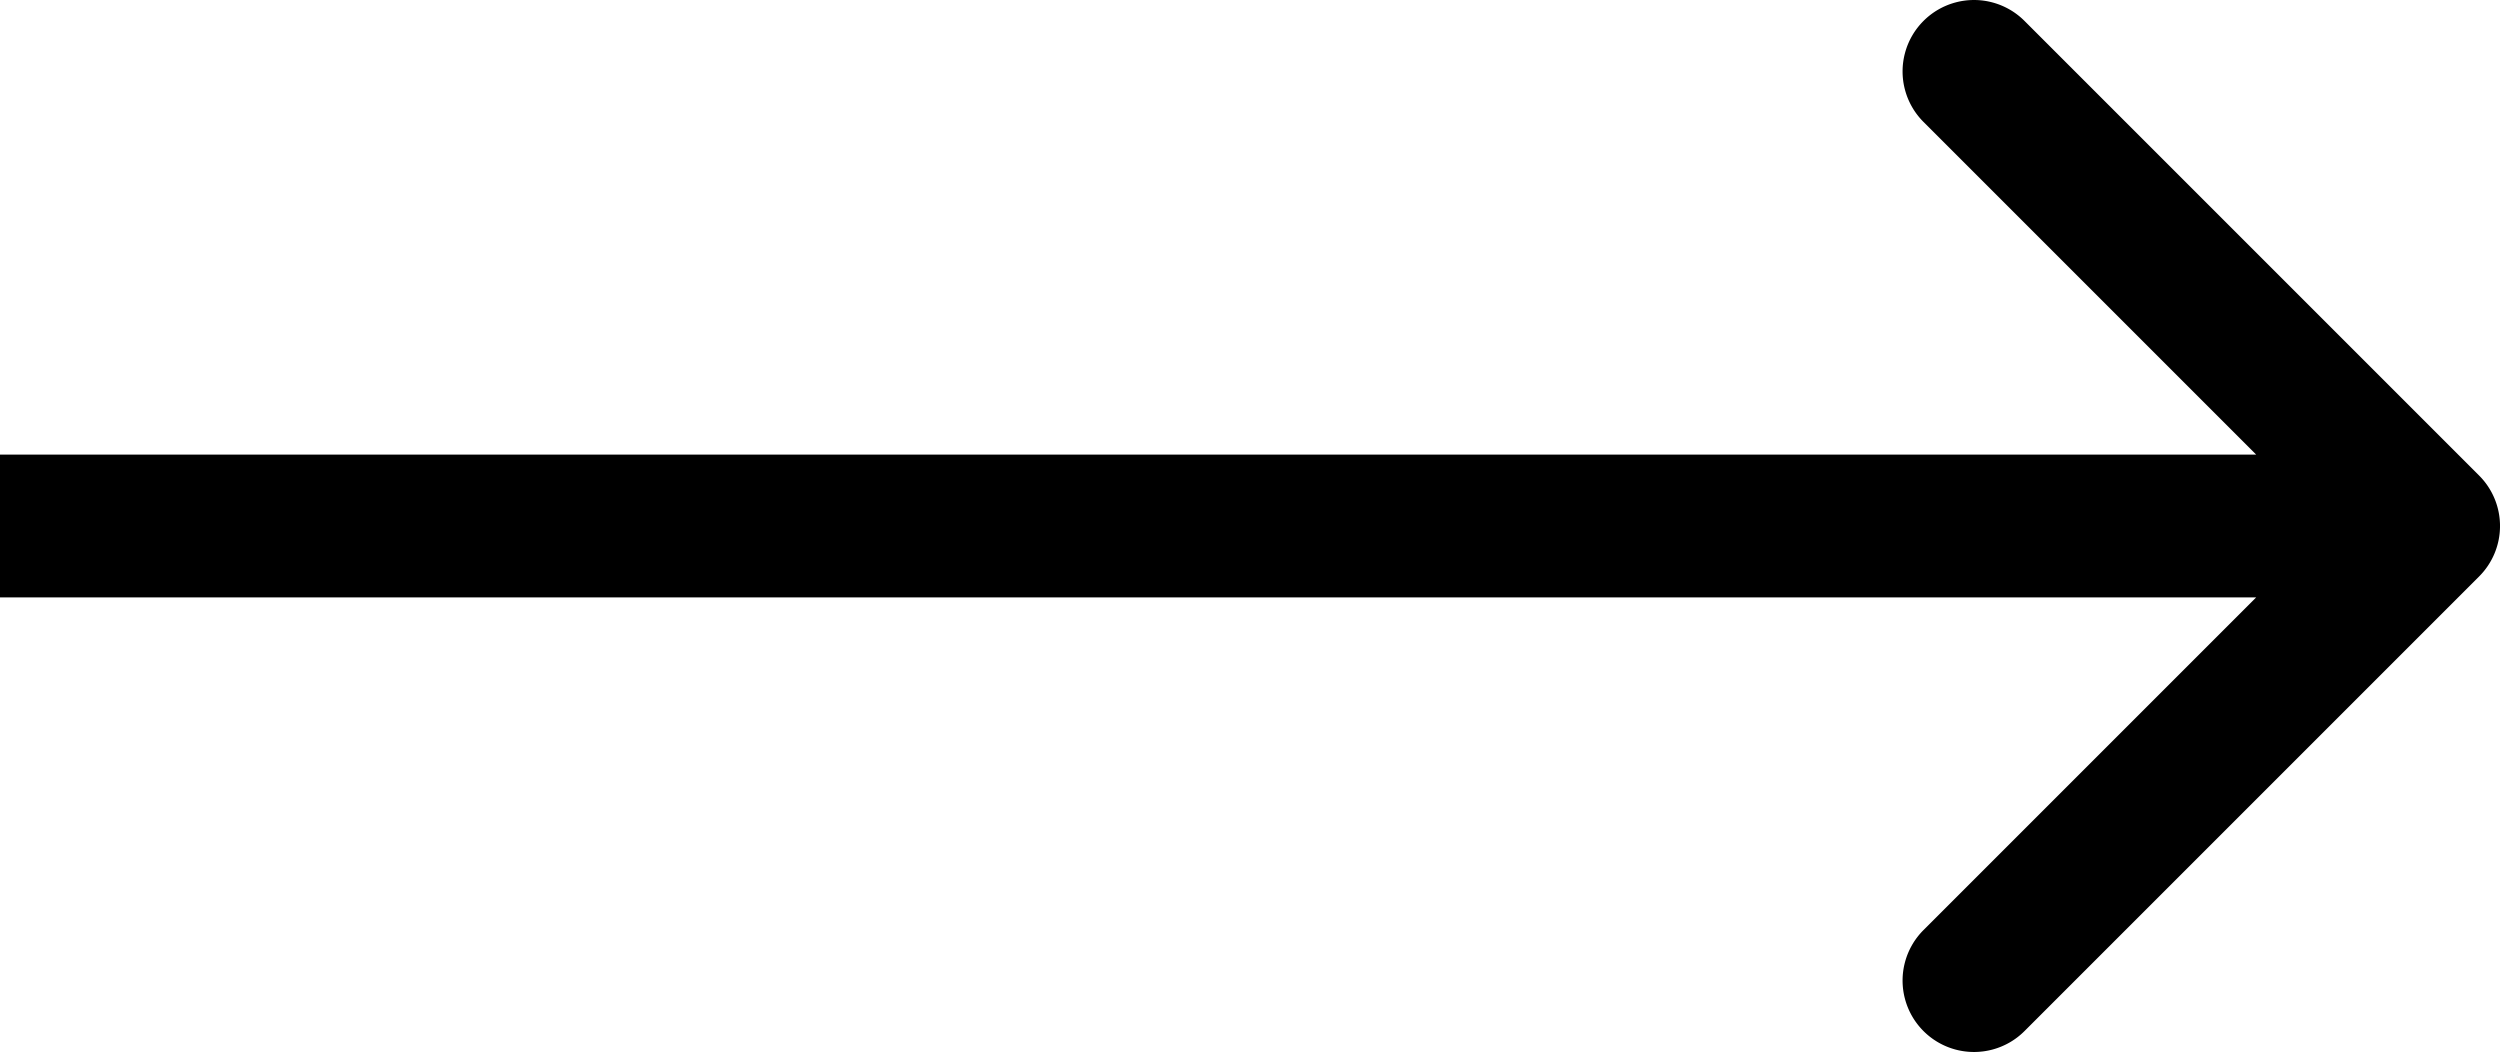 <svg xmlns="http://www.w3.org/2000/svg" viewBox="0 0 35 14.728"><path d="M34.707 6.657 28.343.293a.999.999 0 1 0-1.414 1.414l4.657 4.657H0v2h31.586l-4.657 4.657a.999.999 0 1 0 1.414 1.414l6.364-6.364a.999.999 0 0 0 0-1.414Z"/></svg>